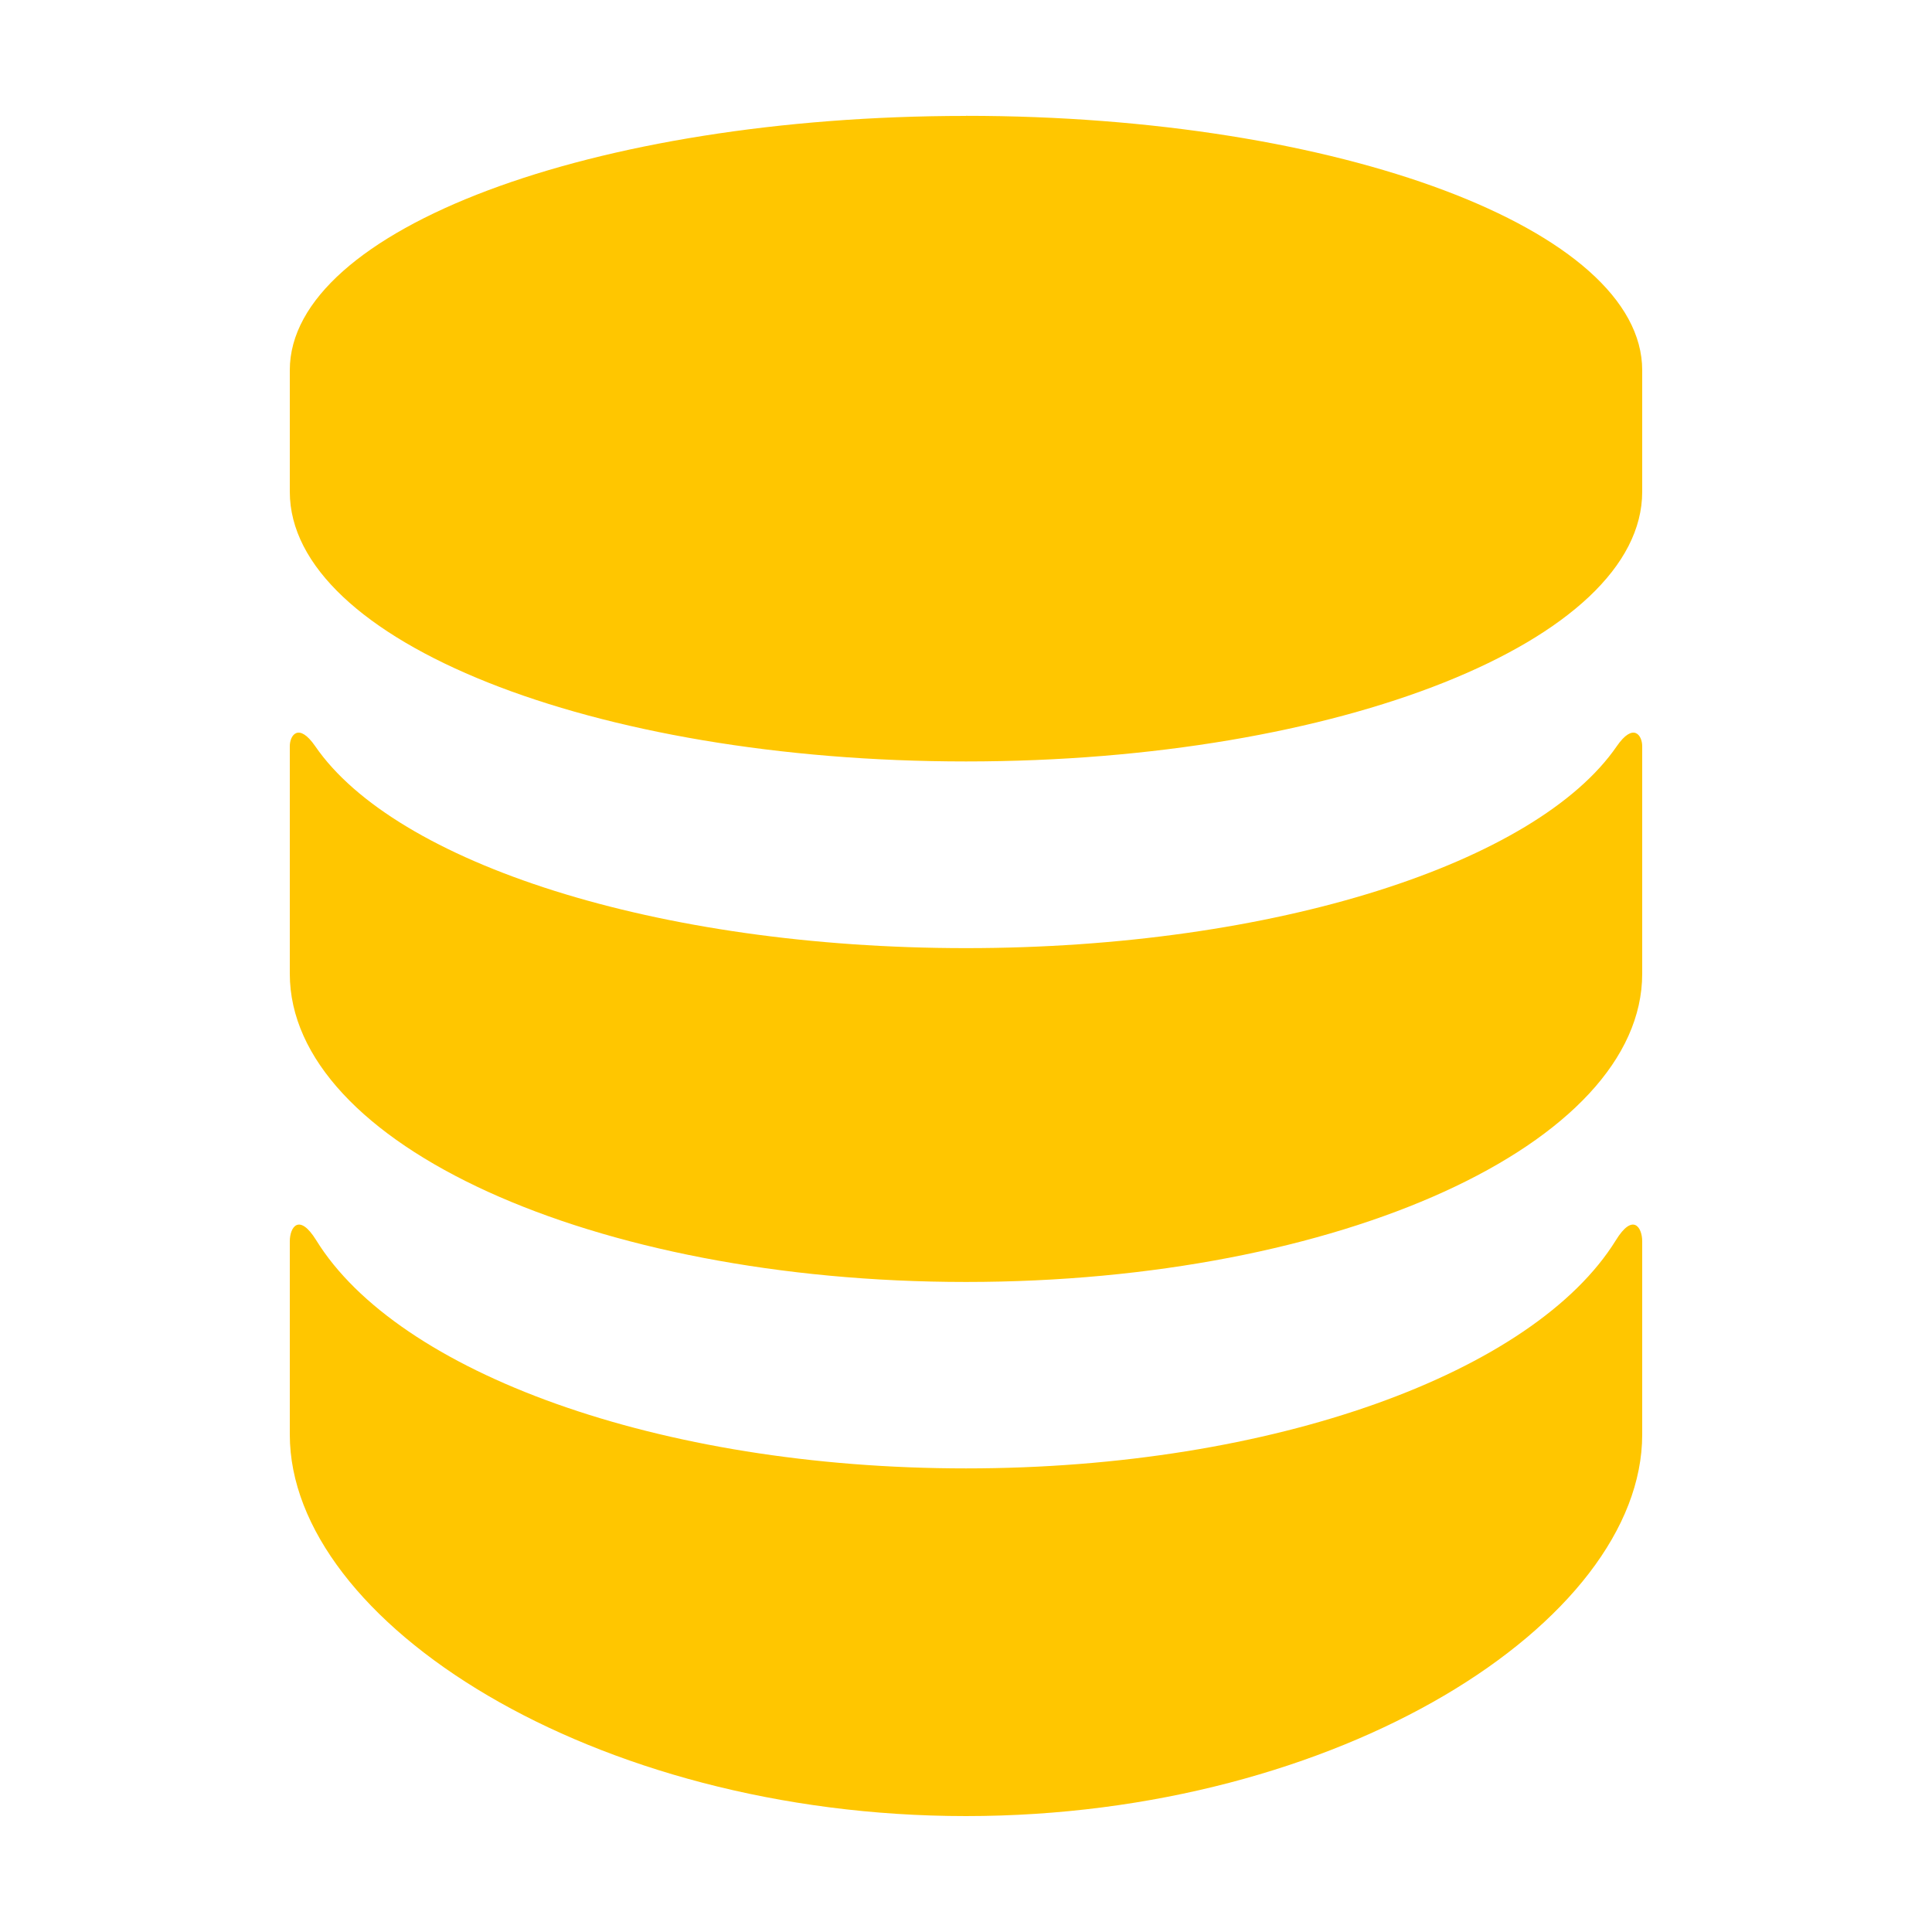<?xml version="1.0" encoding="utf-8"?>
<!-- Generated by IcoMoon.io -->
<!DOCTYPE svg PUBLIC "-//W3C//DTD SVG 1.1//EN" "http://www.w3.org/Graphics/SVG/1.1/DTD/svg11.dtd">
<svg version="1.1" xmlns="http://www.w3.org/2000/svg" xmlns:xlink="http://www.w3.org/1999/xlink" width="24" height="24" viewBox="0 0 24 24">
	<path d="M20.072 15.408c-1.013 1.637-4.242 2.833-8.072 2.833-3.828 0-7.060-1.196-8.071-2.833-0.215-0.347-0.329-0.161-0.329 0.011 0 0.173 0 2.402 0 2.402 0 2.327 3.761 4.739 8.4 4.739s8.4-2.412 8.4-4.739c0 0 0-2.23 0-2.402 0-0.172-0.115-0.358-0.328-0.011zM20.084 9.27c-0.995 1.447-4.238 2.508-8.084 2.508s-7.090-1.061-8.084-2.508c-0.206-0.299-0.316-0.137-0.316-0.001 0 0.136 0 2.827 0 2.827 0 2.116 3.761 3.829 8.4 3.829s8.4-1.714 8.4-3.829c0 0 0-2.692 0-2.827 0-0.136-0.11-0.298-0.316 0.001zM12 1.44c-4.639 0-8.4 1.414-8.4 3.158v1.511c0 1.85 3.761 3.35 8.4 3.35s8.4-1.5 8.4-3.35v-1.51c0-1.746-3.761-3.16-8.4-3.16z" fill="#ffc600" />
</svg>
